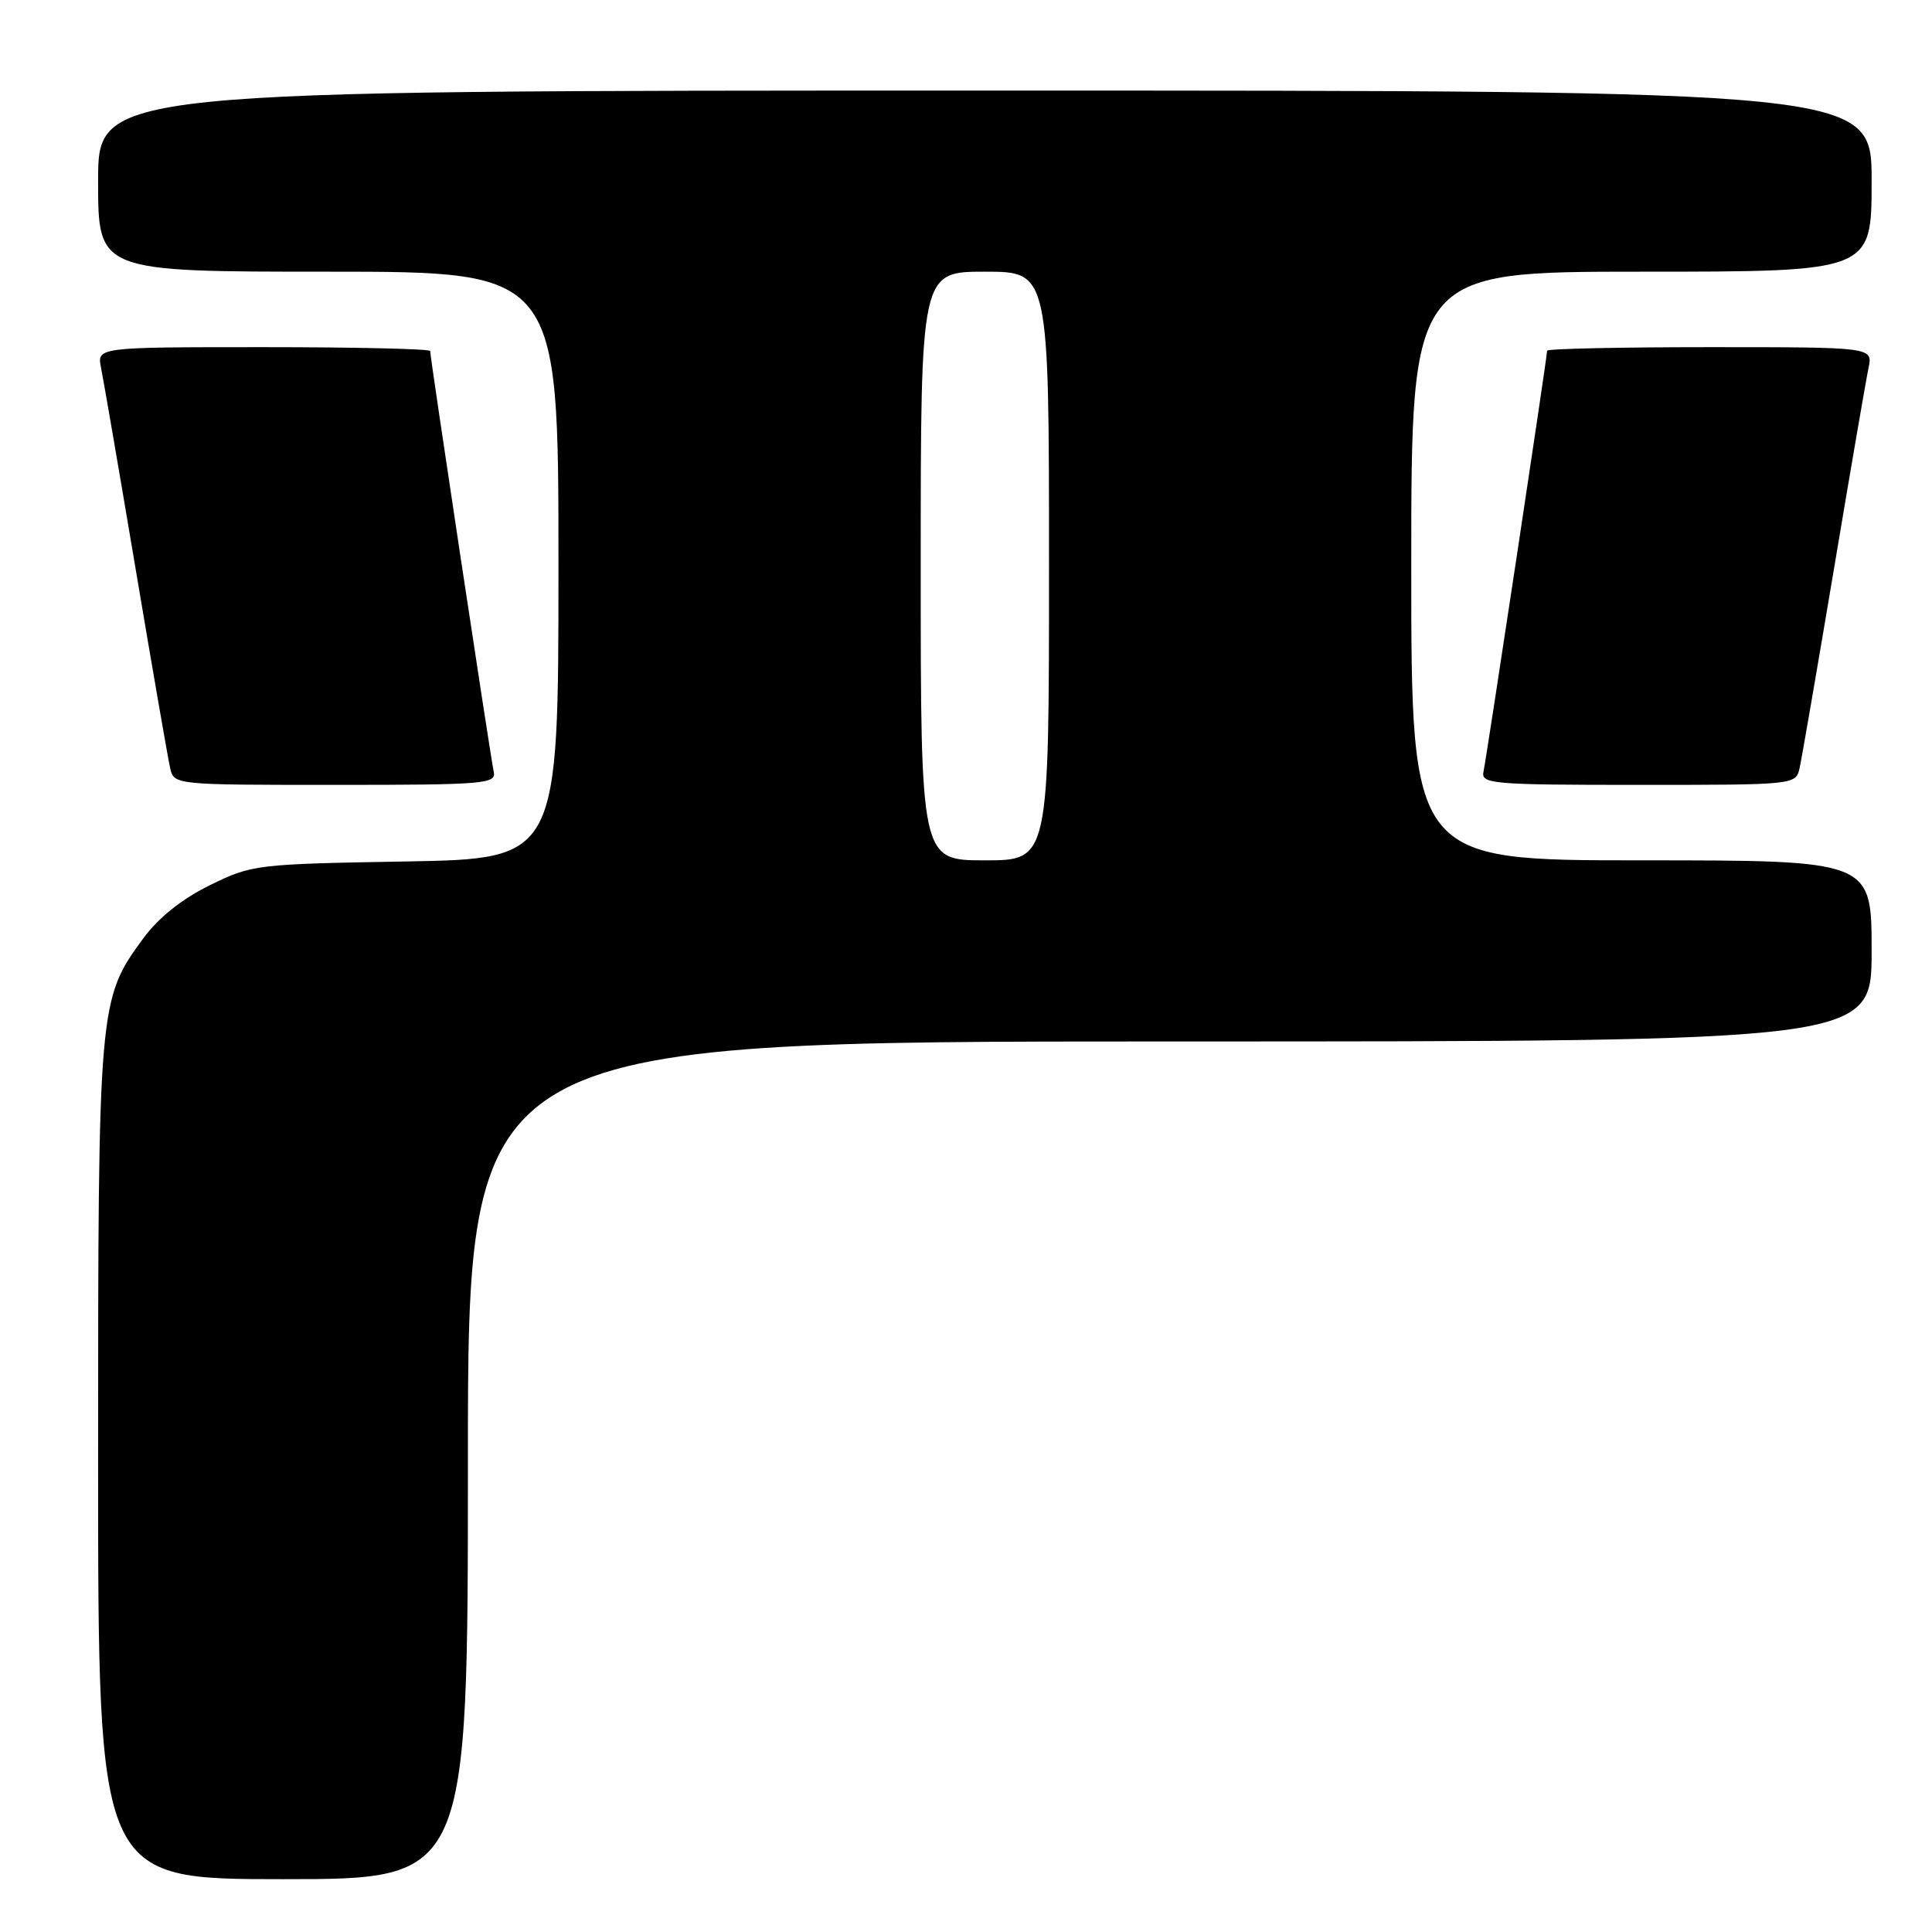 <?xml version="1.0" encoding="UTF-8" standalone="no"?>
<!DOCTYPE svg PUBLIC "-//W3C//DTD SVG 1.1//EN" "http://www.w3.org/Graphics/SVG/1.1/DTD/svg11.dtd" >
<svg xmlns="http://www.w3.org/2000/svg" xmlns:xlink="http://www.w3.org/1999/xlink" version="1.1" viewBox="0 0 256 256">
 <g >
 <path fill="currentColor"
d=" M 62.00 193.50 C 62.00 138.00 62.00 138.00 155.00 138.00 C 248.00 138.00 248.00 138.00 248.00 126.00 C 248.00 114.00 248.00 114.00 217.50 114.00 C 187.00 114.00 187.00 114.00 187.00 75.00 C 187.00 36.00 187.00 36.00 217.50 36.00 C 248.00 36.00 248.00 36.00 248.00 24.00 C 248.00 12.00 248.00 12.00 130.50 12.00 C 13.00 12.00 13.00 12.00 13.00 24.00 C 13.00 36.00 13.00 36.00 43.50 36.00 C 74.00 36.00 74.00 36.00 74.00 74.90 C 74.00 113.79 74.00 113.79 53.75 114.15 C 33.94 114.49 33.38 114.56 27.80 117.30 C 24.13 119.10 21.01 121.59 19.02 124.29 C 13.05 132.41 13.00 132.93 13.00 193.68 C 13.00 249.00 13.00 249.00 37.50 249.00 C 62.00 249.00 62.00 249.00 62.00 193.50 Z  M 65.42 102.25 C 65.01 100.41 57.00 47.40 57.00 46.51 C 57.00 46.23 47.06 46.00 34.92 46.00 C 12.84 46.00 12.84 46.00 13.39 48.75 C 13.70 50.26 15.77 62.30 17.99 75.50 C 20.21 88.70 22.26 100.51 22.54 101.75 C 23.04 104.00 23.06 104.00 44.43 104.00 C 64.28 104.00 65.78 103.87 65.42 102.25 Z  M 238.46 101.75 C 238.74 100.51 240.77 88.70 242.99 75.50 C 245.20 62.30 247.27 50.26 247.59 48.75 C 248.16 46.00 248.16 46.00 226.58 46.00 C 214.71 46.00 205.00 46.21 205.00 46.47 C 205.00 47.31 196.97 100.43 196.57 102.25 C 196.22 103.87 197.70 104.00 217.07 104.00 C 237.92 104.00 237.96 104.00 238.46 101.75 Z  M 122.00 75.00 C 122.00 36.00 122.00 36.00 130.50 36.00 C 139.00 36.00 139.00 36.00 139.00 75.00 C 139.00 114.00 139.00 114.00 130.50 114.00 C 122.00 114.00 122.00 114.00 122.00 75.00 Z "/>
</g>
</svg>